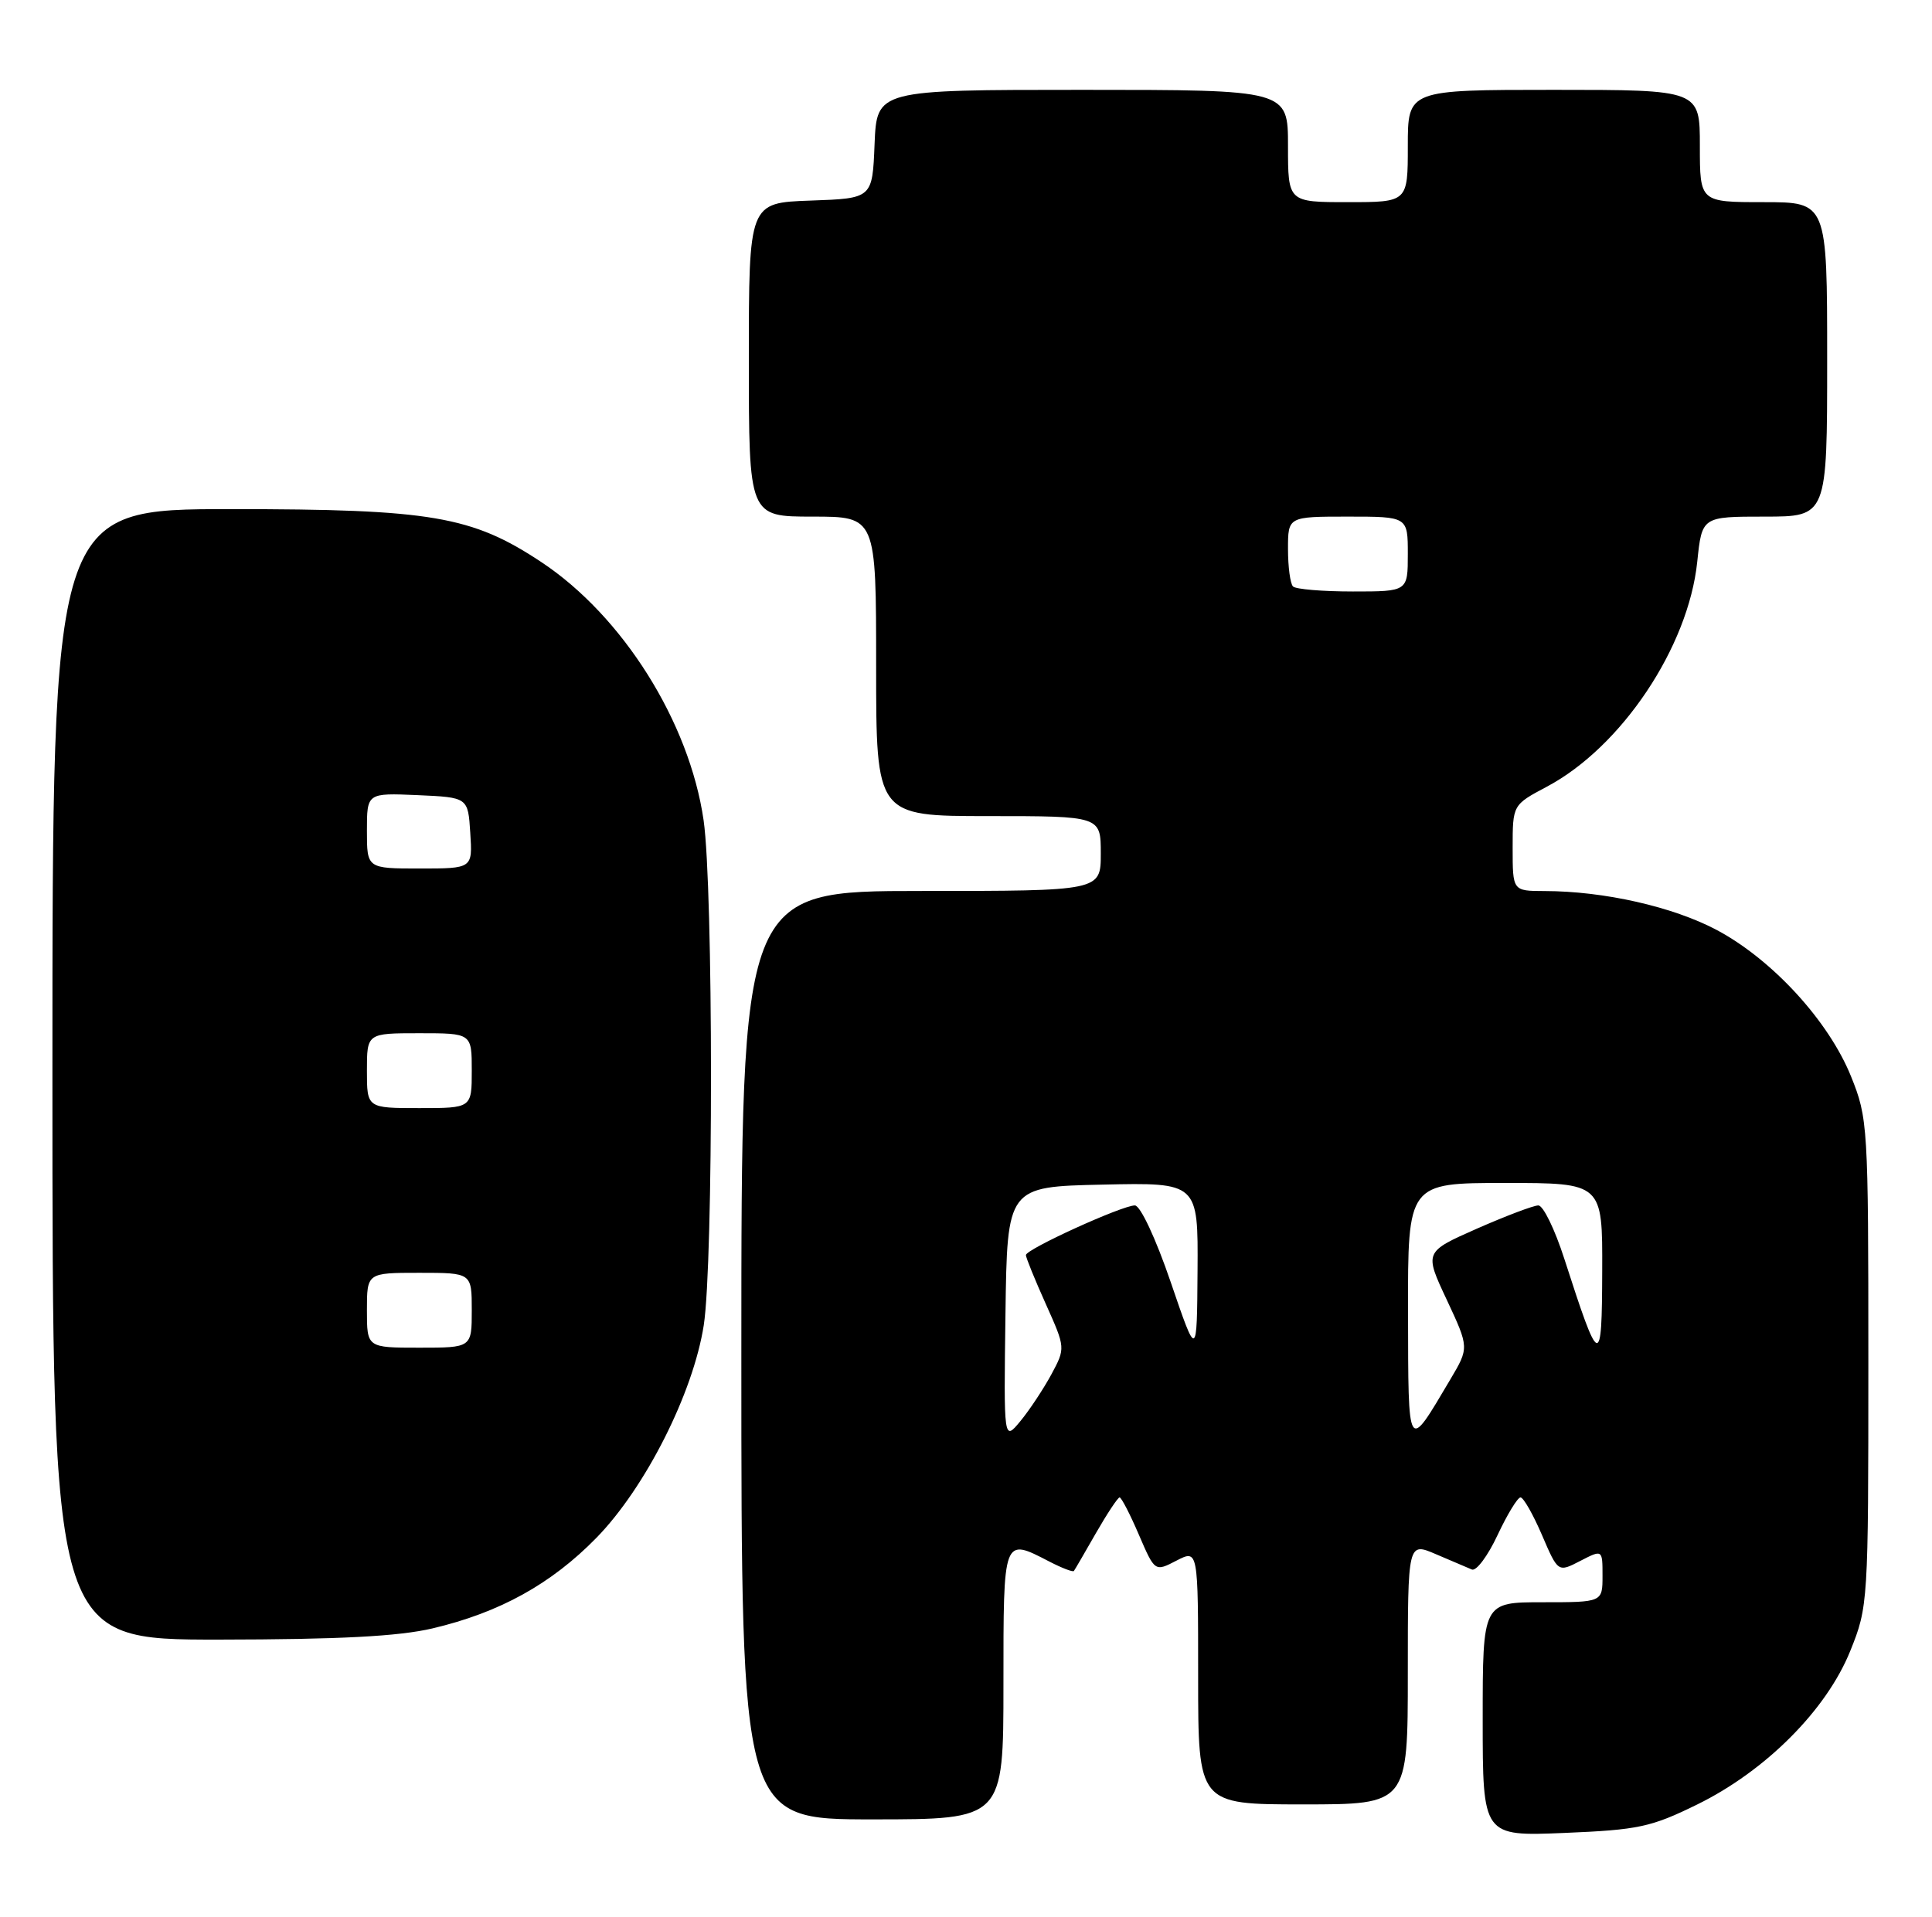 <?xml version="1.0" encoding="UTF-8" standalone="no"?>
<!DOCTYPE svg PUBLIC "-//W3C//DTD SVG 1.1//EN" "http://www.w3.org/Graphics/SVG/1.1/DTD/svg11.dtd" >
<svg xmlns="http://www.w3.org/2000/svg" xmlns:xlink="http://www.w3.org/1999/xlink" version="1.1" viewBox="0 0 258 256">
 <g >
 <path fill="currentColor"
d=" M 226.67 241.00 C 235.82 236.50 243.92 228.37 247.09 220.49 C 249.47 214.59 249.50 214.03 249.50 182.00 C 249.50 150.32 249.44 149.35 247.18 143.75 C 244.19 136.36 236.69 128.18 229.27 124.22 C 223.42 121.11 214.22 119.02 206.25 119.01 C 202.00 119.00 202.00 119.00 202.00 113.25 C 202.00 107.50 202.00 107.50 206.55 105.08 C 216.53 99.79 225.46 86.44 226.65 75.04 C 227.28 69.00 227.28 69.00 235.64 69.00 C 244.00 69.00 244.00 69.00 244.00 48.00 C 244.00 27.00 244.00 27.00 235.50 27.00 C 227.00 27.00 227.00 27.00 227.00 19.50 C 227.00 12.00 227.00 12.00 207.50 12.00 C 188.00 12.00 188.00 12.00 188.00 19.50 C 188.00 27.00 188.00 27.00 180.00 27.00 C 172.00 27.00 172.00 27.00 172.00 19.50 C 172.00 12.00 172.00 12.00 144.54 12.00 C 117.09 12.00 117.09 12.00 116.79 19.25 C 116.50 26.50 116.50 26.50 108.25 26.79 C 100.00 27.08 100.00 27.08 100.00 48.04 C 100.00 69.00 100.00 69.00 108.50 69.00 C 117.00 69.00 117.00 69.00 117.00 89.00 C 117.00 109.00 117.00 109.00 132.00 109.00 C 147.00 109.00 147.00 109.00 147.00 114.00 C 147.00 119.00 147.00 119.00 123.00 119.00 C 99.00 119.00 99.00 119.00 99.00 181.00 C 99.00 243.00 99.00 243.00 116.50 243.00 C 134.00 243.00 134.00 243.00 134.00 225.00 C 134.00 205.17 133.93 205.36 140.14 208.57 C 141.82 209.44 143.29 210.00 143.41 209.82 C 143.54 209.65 144.87 207.36 146.36 204.75 C 147.86 202.14 149.28 200.00 149.51 200.00 C 149.75 200.00 150.91 202.24 152.08 204.97 C 154.22 209.94 154.22 209.94 157.11 208.44 C 160.00 206.95 160.00 206.95 160.00 223.97 C 160.00 241.00 160.00 241.00 174.00 241.00 C 188.00 241.00 188.00 241.00 188.00 223.49 C 188.00 205.97 188.00 205.97 191.75 207.58 C 193.81 208.46 195.98 209.38 196.56 209.63 C 197.15 209.87 198.69 207.80 199.98 205.04 C 201.28 202.27 202.66 200.00 203.05 200.00 C 203.44 200.00 204.72 202.25 205.91 205.01 C 208.06 210.02 208.06 210.02 211.03 208.48 C 214.00 206.95 214.00 206.95 214.00 210.47 C 214.00 214.00 214.00 214.00 206.00 214.00 C 198.00 214.00 198.00 214.00 198.00 229.63 C 198.00 245.26 198.00 245.26 208.92 244.81 C 218.80 244.40 220.48 244.04 226.67 241.00 Z  M 57.77 217.49 C 66.72 215.38 73.62 211.56 79.65 205.39 C 86.20 198.68 92.57 186.05 93.98 177.00 C 95.28 168.61 95.26 118.60 93.96 109.56 C 92.06 96.43 83.16 82.27 72.27 75.06 C 63.02 68.93 57.57 68.00 30.89 68.00 C 7.00 68.00 7.00 68.00 7.00 143.50 C 7.00 219.00 7.00 219.00 29.25 218.99 C 45.34 218.97 53.24 218.56 57.77 217.49 Z  M 134.27 175.50 C 134.50 158.50 134.50 158.50 147.25 158.22 C 160.00 157.94 160.00 157.94 159.92 169.72 C 159.84 181.50 159.84 181.50 156.34 171.25 C 154.35 165.42 152.28 161.00 151.55 161.00 C 149.84 161.00 137.00 166.85 137.00 167.63 C 137.00 167.97 138.19 170.90 139.65 174.15 C 142.29 180.04 142.29 180.04 140.40 183.57 C 139.35 185.50 137.50 188.31 136.27 189.80 C 134.04 192.50 134.04 192.50 134.27 175.50 Z  M 188.03 175.25 C 188.00 158.00 188.00 158.00 201.00 158.00 C 214.00 158.00 214.00 158.00 213.96 169.75 C 213.92 182.90 213.63 182.80 208.89 168.10 C 207.63 164.19 206.08 161.00 205.43 161.00 C 204.79 161.00 201.10 162.40 197.23 164.10 C 190.20 167.21 190.20 167.21 193.20 173.60 C 196.19 180.00 196.19 180.00 193.67 184.25 C 187.90 193.99 188.07 194.27 188.03 175.25 Z  M 172.67 78.33 C 172.30 77.97 172.00 75.72 172.00 73.33 C 172.00 69.00 172.00 69.00 180.00 69.00 C 188.00 69.00 188.00 69.00 188.00 74.00 C 188.00 79.00 188.00 79.00 180.67 79.00 C 176.63 79.00 173.03 78.70 172.67 78.33 Z  M 49.00 175.00 C 49.00 170.00 49.00 170.00 56.00 170.00 C 63.00 170.00 63.00 170.00 63.00 175.00 C 63.00 180.00 63.00 180.00 56.00 180.00 C 49.00 180.00 49.00 180.00 49.00 175.00 Z  M 49.00 143.00 C 49.00 138.00 49.00 138.00 56.00 138.00 C 63.00 138.00 63.00 138.00 63.00 143.00 C 63.00 148.00 63.00 148.00 56.00 148.00 C 49.00 148.00 49.00 148.00 49.00 143.00 Z  M 49.00 110.95 C 49.00 105.91 49.00 105.91 55.75 106.20 C 62.50 106.50 62.50 106.50 62.80 111.25 C 63.11 116.00 63.11 116.00 56.05 116.00 C 49.00 116.00 49.00 116.00 49.00 110.95 Z "/>
</g>
</svg>